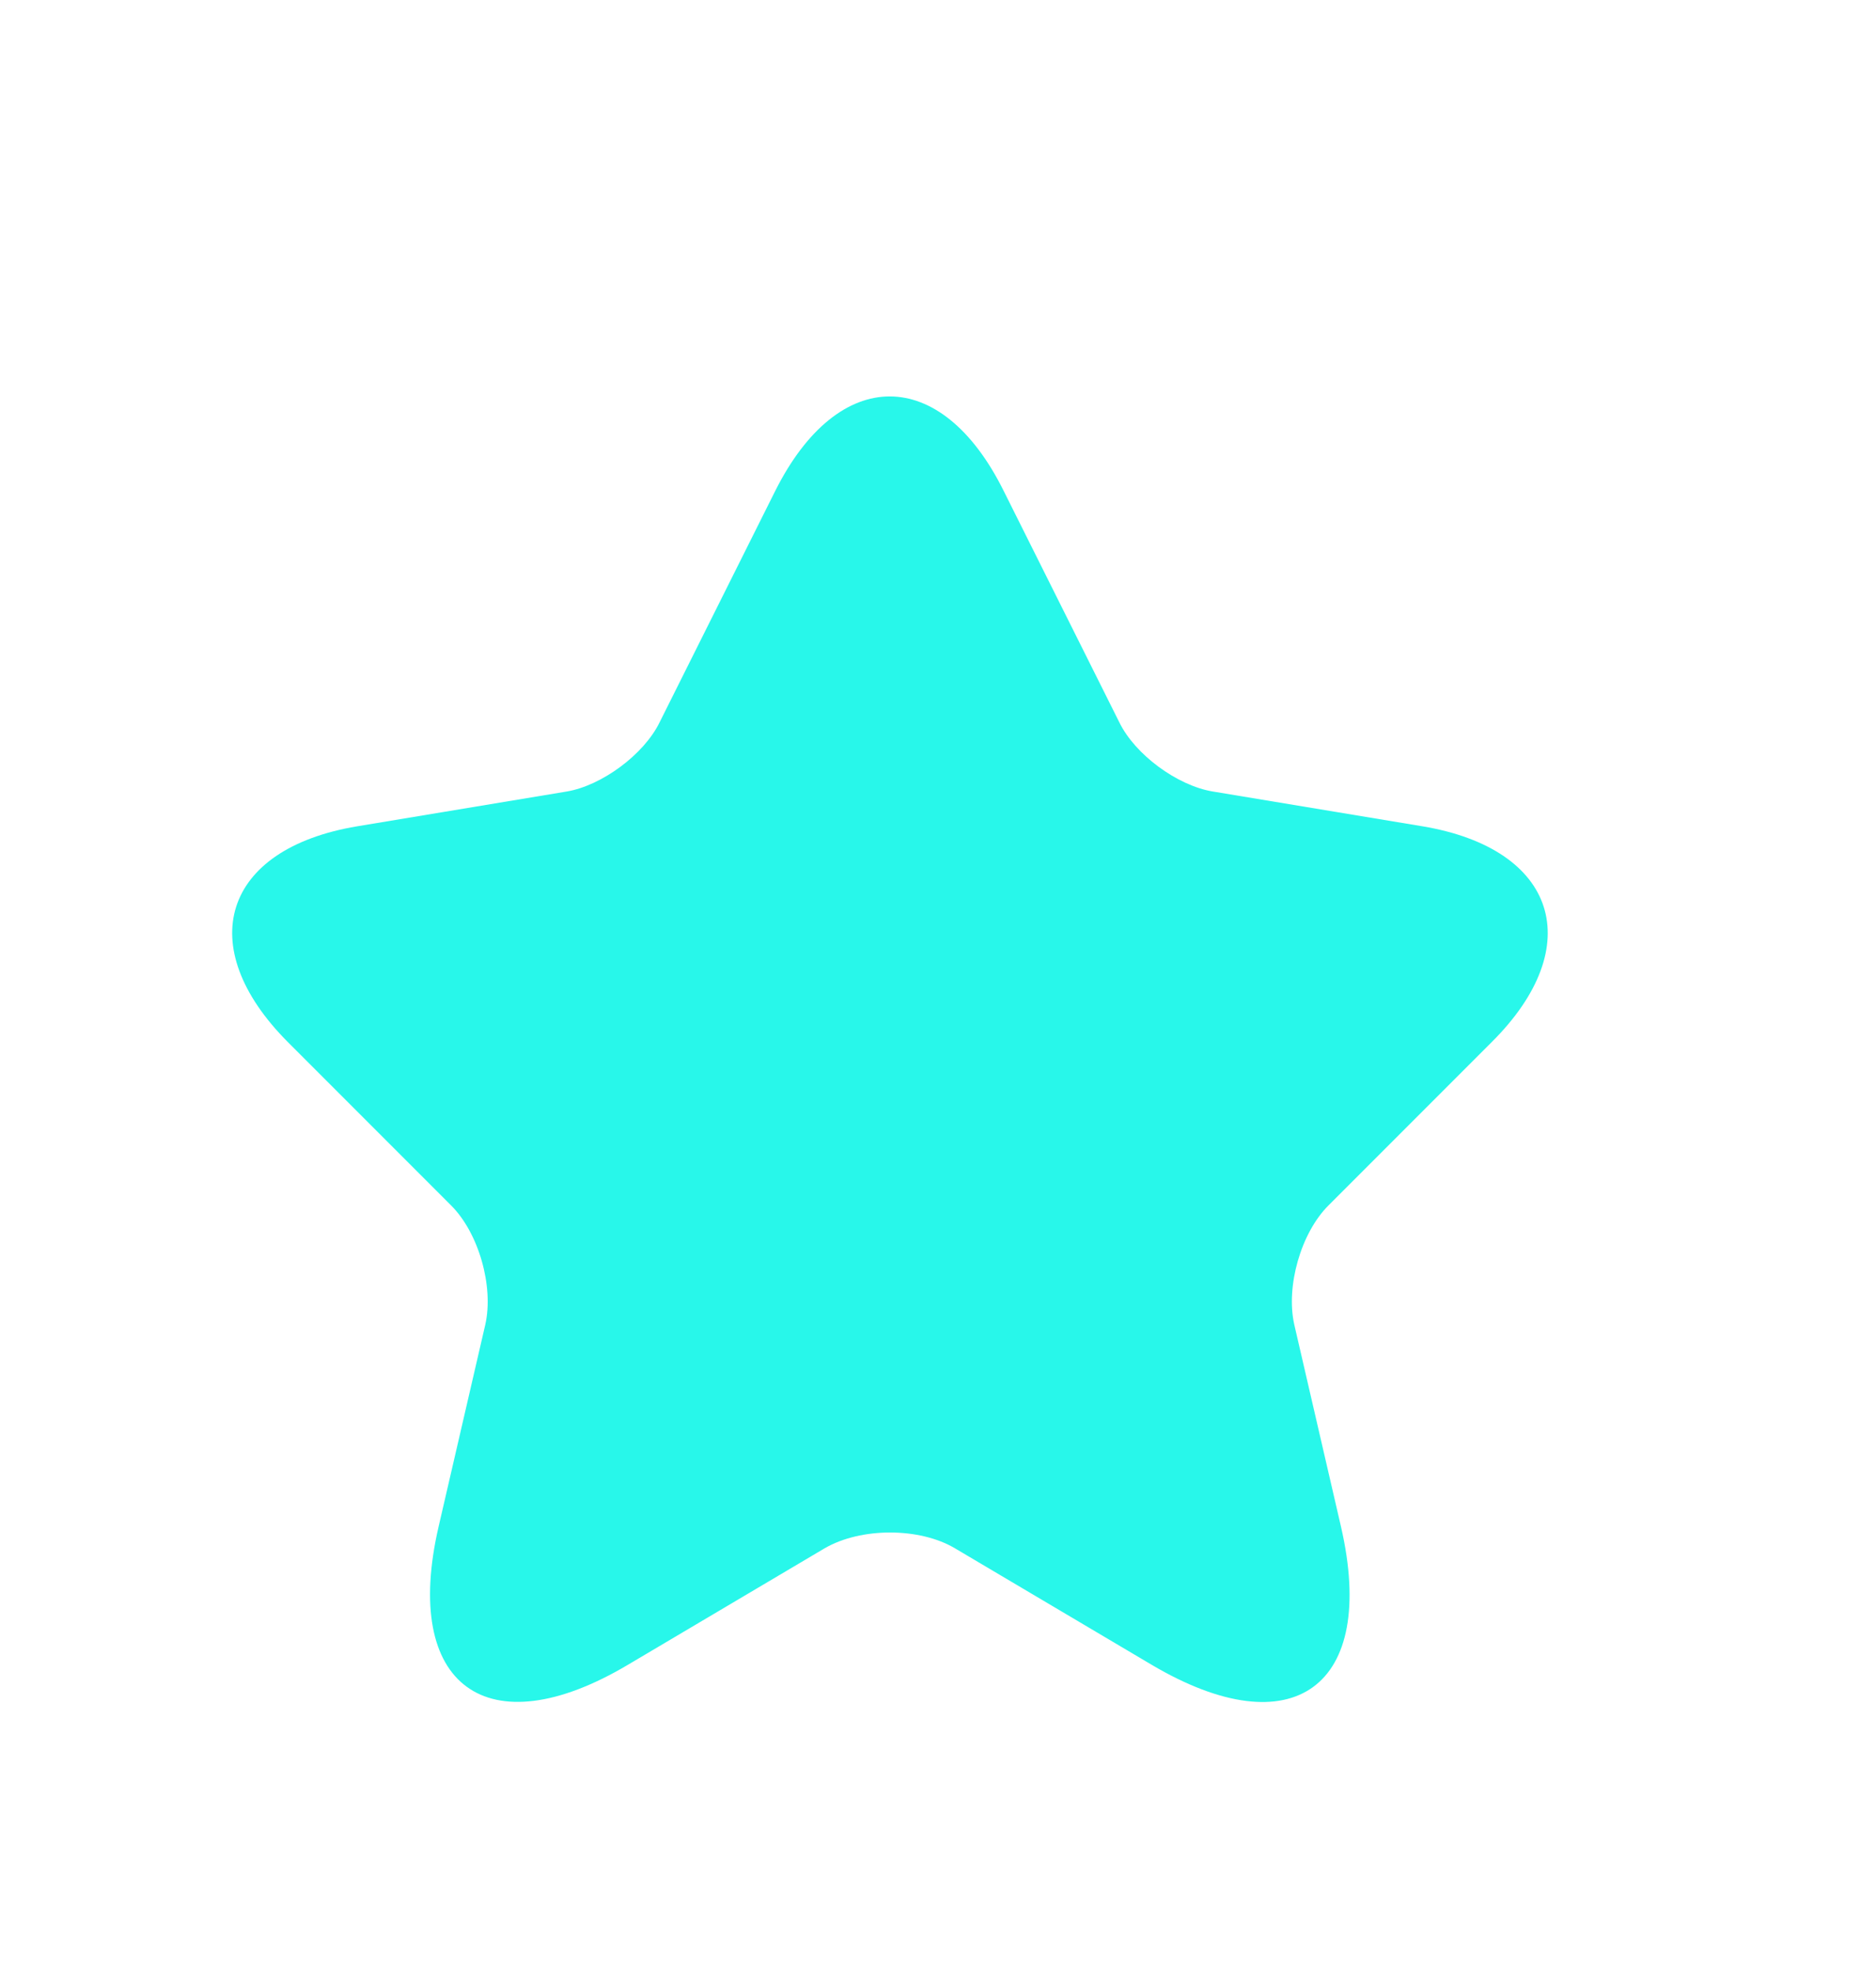 <svg width="20" height="21" viewBox="0 0 20 21" fill="none" xmlns="http://www.w3.org/2000/svg">
<path d="M10.699 5.228L11.933 7.696C12.101 8.04 12.55 8.37 12.929 8.433L15.166 8.804C16.596 9.043 16.933 10.08 15.902 11.104L14.163 12.843C13.868 13.137 13.707 13.706 13.798 14.112L14.296 16.265C14.689 17.969 13.784 18.628 12.277 17.737L10.18 16.496C9.802 16.272 9.178 16.272 8.792 16.496L6.695 17.737C5.195 18.628 4.283 17.962 4.676 16.265L5.174 14.112C5.265 13.706 5.104 13.137 4.809 12.843L3.07 11.104C2.047 10.08 2.376 9.043 3.807 8.804L6.043 8.433C6.415 8.37 6.864 8.04 7.032 7.696L8.266 5.228C8.939 3.889 10.033 3.889 10.699 5.228Z" fill="#28F7EA"/>
</svg>
